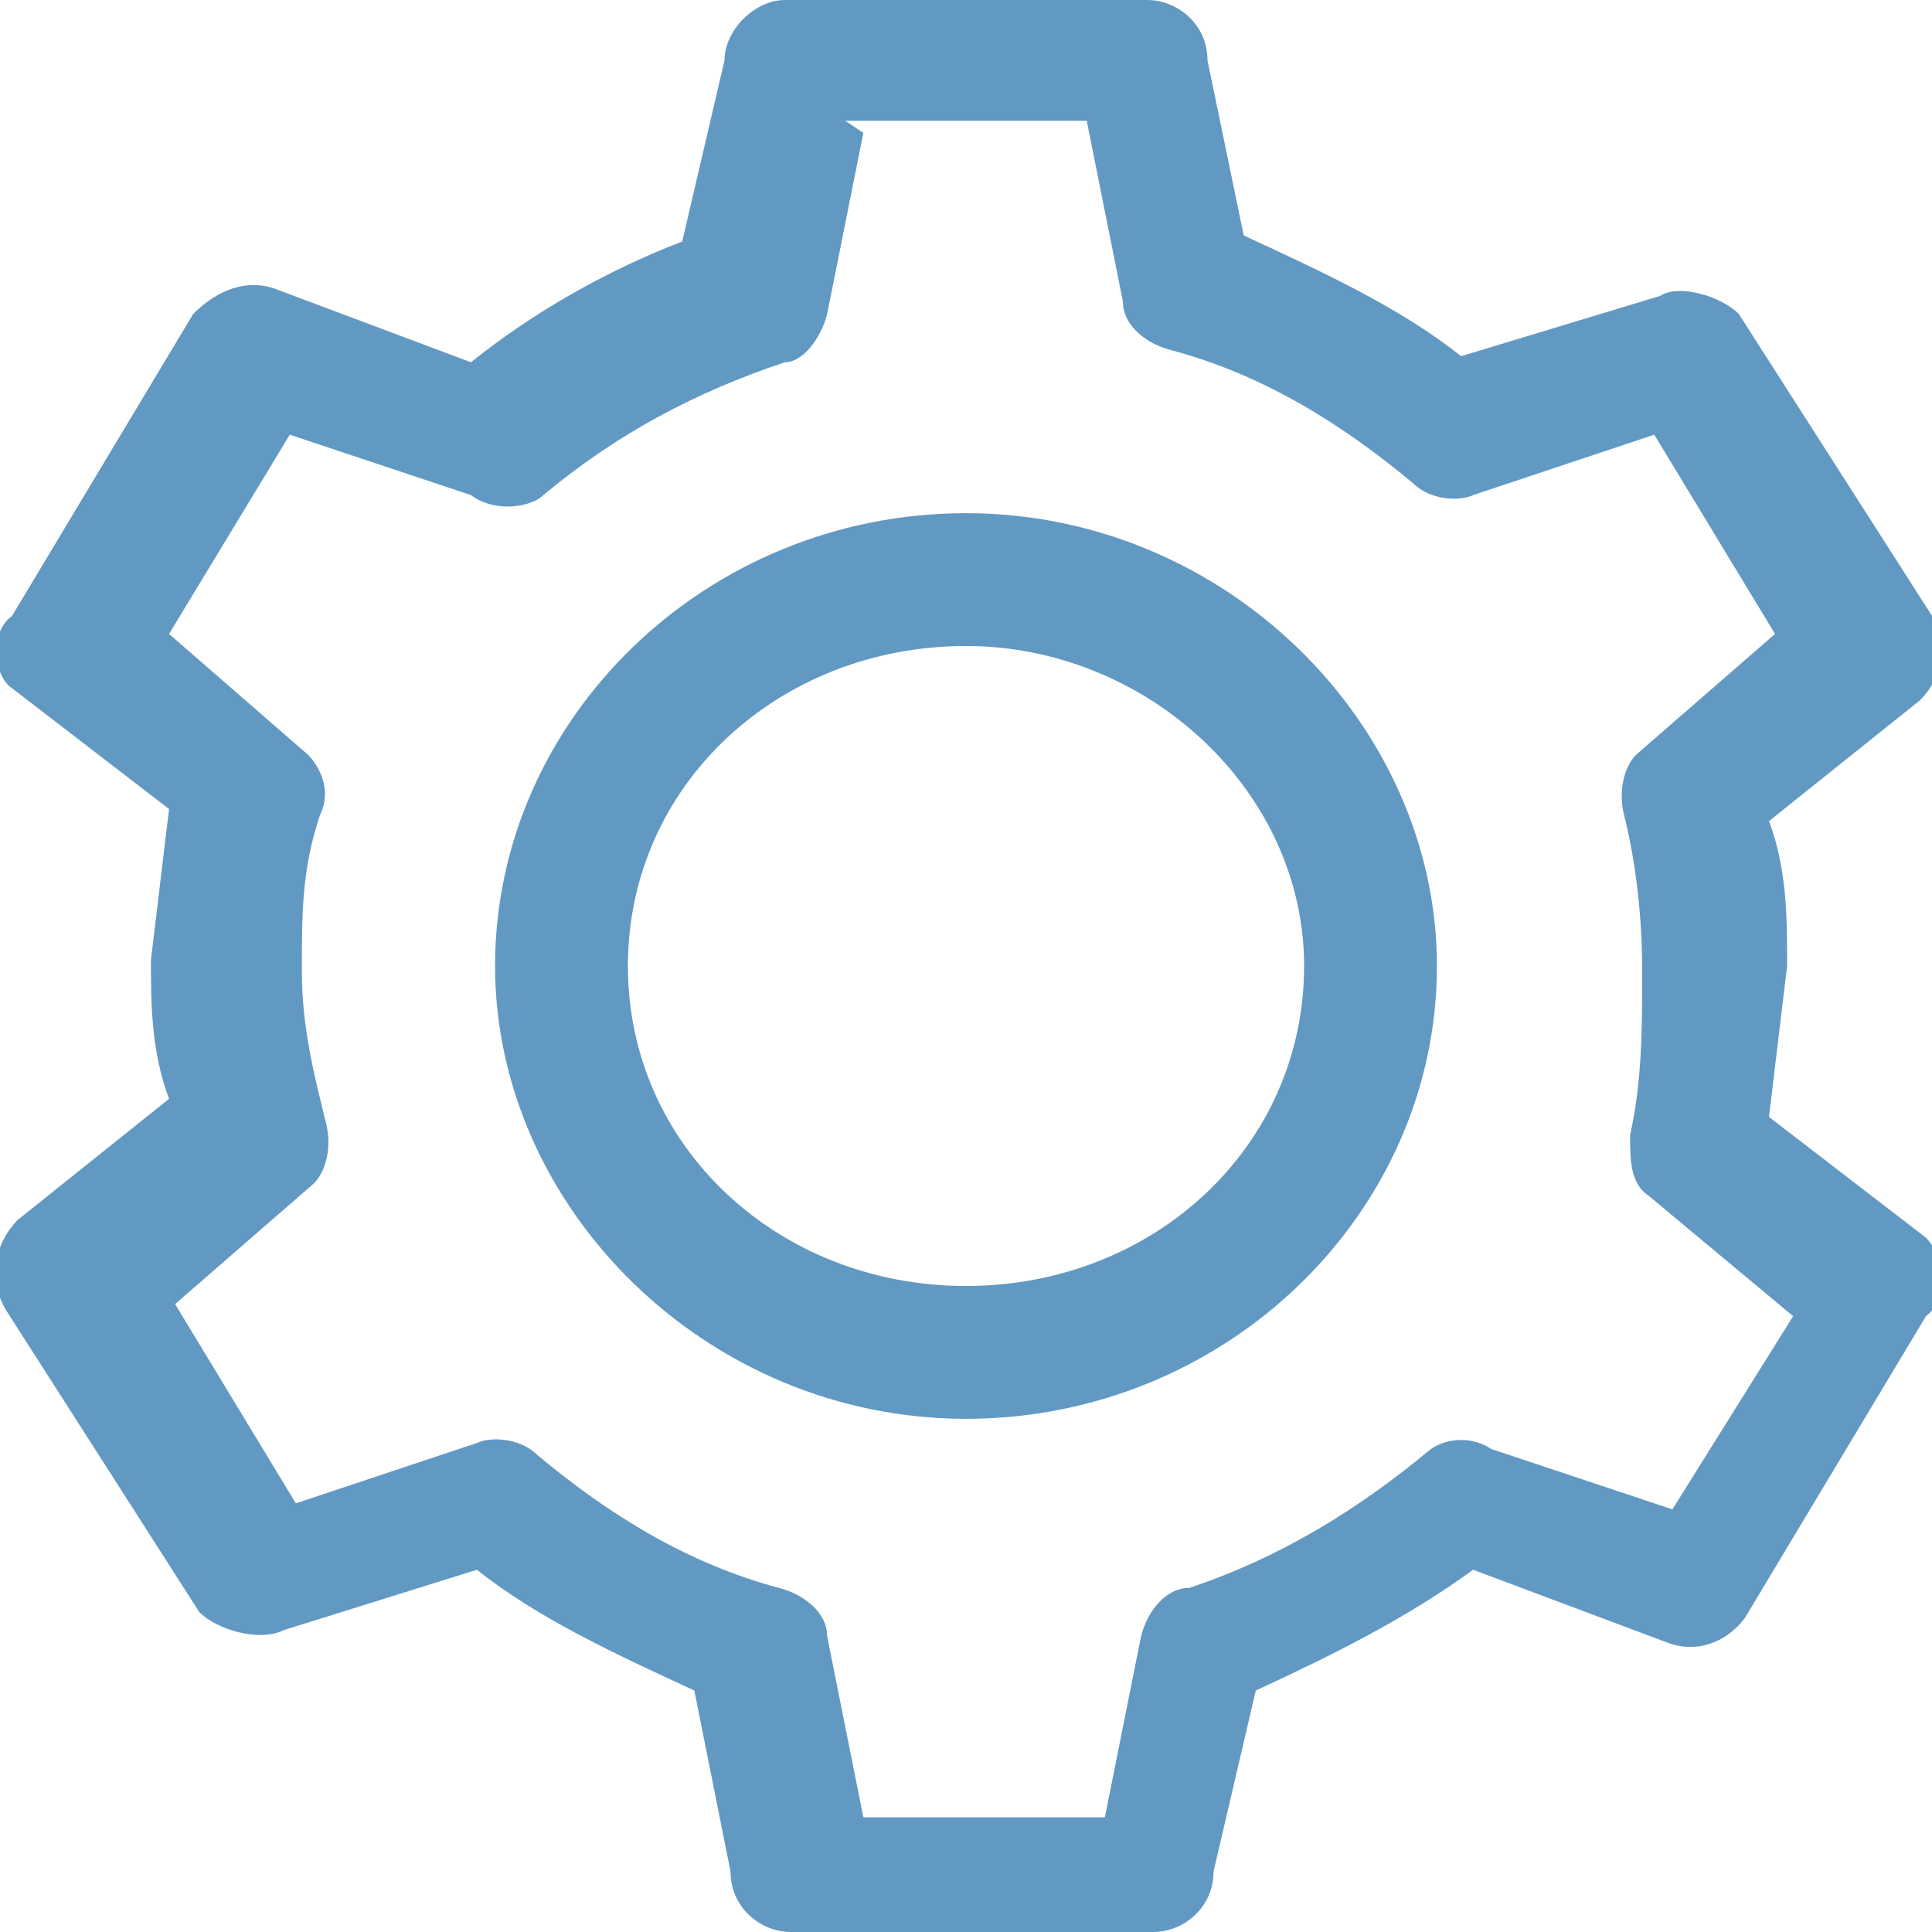 <svg xmlns="http://www.w3.org/2000/svg" id="Layer_1" viewBox="0 0 32 32"><path d="M13 0c-.5 0-1 .5-1 1l-.7 3c-1.3.5-2.5 1.2-3.5 2L4.6 4.8c-.5-.2-1 0-1.4.4l-3 5c-.4.3-.3 1 0 1.2l2.6 2-.3 2.5c0 .7 0 1.5.3 2.3l-2.5 2c-.4.4-.5 1-.2 1.5l3.2 5c.3.3 1 .5 1.4.3l3.2-1c1 .8 2.3 1.4 3.6 2l.6 3c0 .6.5 1 1 1h6c.5 0 1-.4 1-1l.7-3c1.3-.6 2.5-1.2 3.6-2l3.2 1.2c.5.2 1 0 1.3-.4l3-5c.4-.3.3-1 0-1.3l-2.6-2 .3-2.5c0-.8 0-1.6-.3-2.4l2.5-2c.4-.4.5-1 .2-1.4l-3.2-5c-.3-.3-1-.5-1.3-.3l-3.3 1c-1-.8-2.3-1.4-3.6-2L20 1c0-.6-.5-1-1-1h-6zm1 2h4l.6 3c0 .4.4.7.8.8 1.5.4 2.8 1.2 4 2.2.3.3.8.3 1 .2l3-1 2 3.3-2.3 2c-.2.2-.3.6-.2 1 .2.8.3 1.7.3 2.6s0 1.8-.2 2.7c0 .4 0 .8.3 1l2.4 2-2 3.2-3-1c-.3-.2-.7-.2-1 0-1.2 1-2.5 1.8-4 2.3-.4 0-.7.4-.8.8l-.6 3h-4l-.6-3c0-.4-.4-.7-.8-.8-1.5-.4-2.8-1.2-4-2.2-.3-.3-.8-.3-1-.2l-3 1-2-3.3 2.3-2c.2-.2.3-.6.2-1-.2-.8-.4-1.6-.4-2.5 0-1 0-1.7.3-2.6.2-.4 0-.8-.2-1l-2.3-2 2-3.3 3 1c.4.3 1 .2 1.2 0 1.2-1 2.5-1.7 4-2.2.3 0 .6-.4.7-.8l.6-3zm2 6.5c-4.3 0-7.8 3.4-7.8 7.5 0 4 3.5 7.5 7.8 7.5s7.8-3.4 7.8-7.5c0-4-3.5-7.5-7.8-7.5zm0 2.2c3 0 5.6 2.4 5.6 5.3 0 3-2.5 5.3-5.6 5.3S10.4 19 10.4 16s2.5-5.3 5.6-5.3z" fill="#6299C3"/></svg>